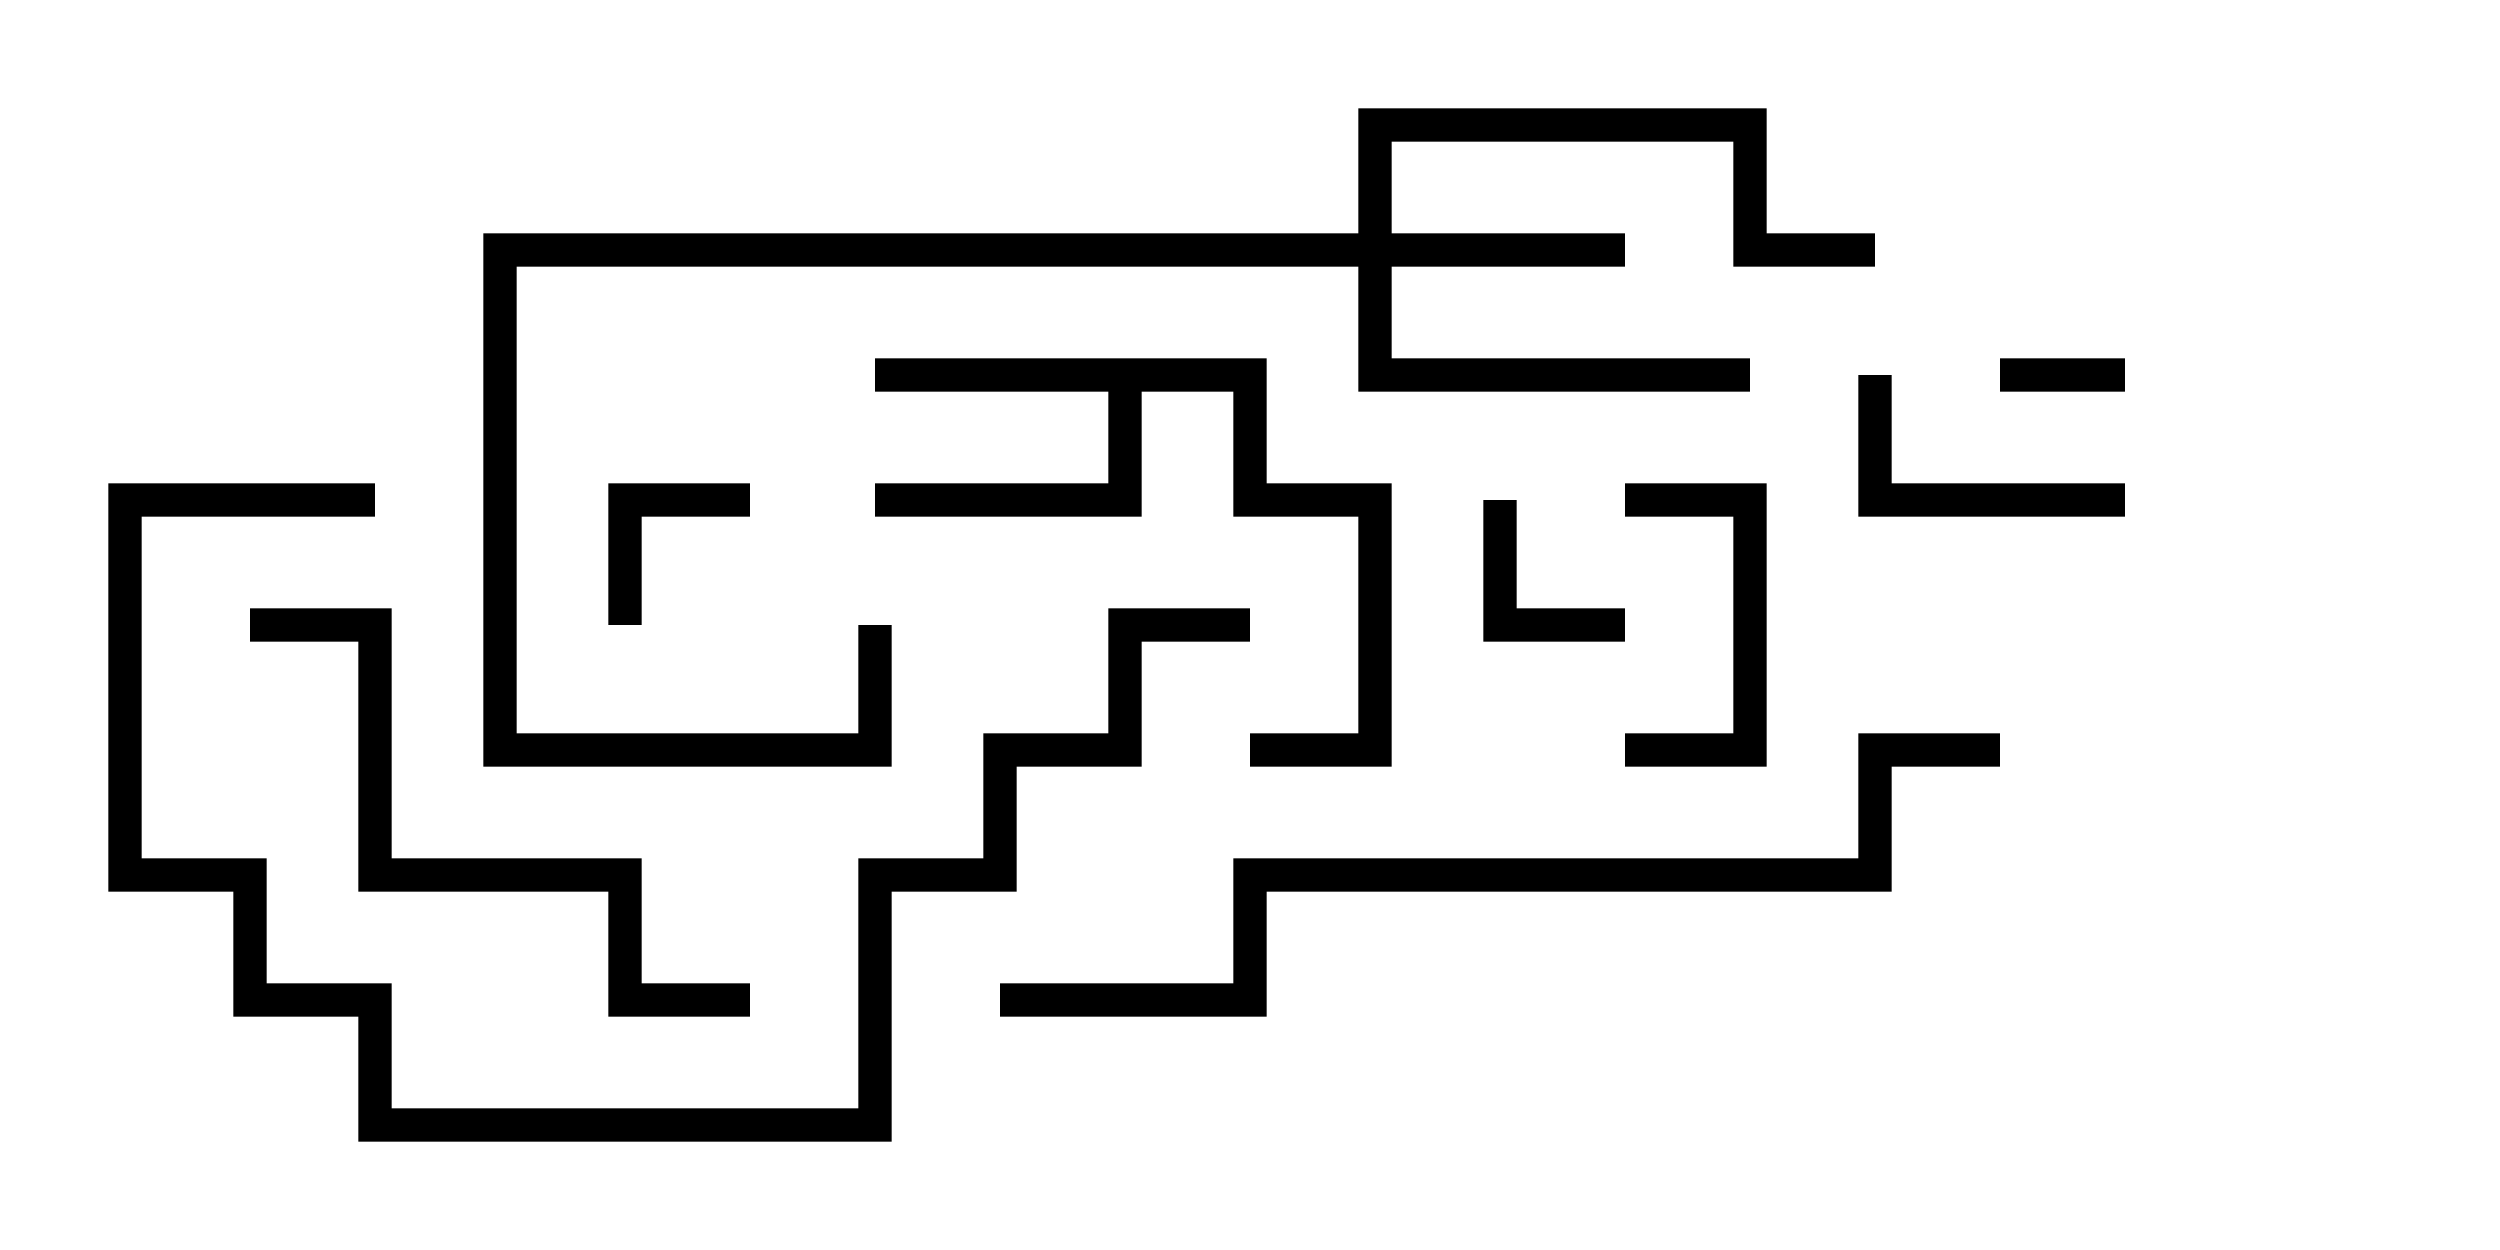 <svg version="1.1" width="30" height="15" xmlns="http://www.w3.org/2000/svg"><path d="M15.2,4.3L15.2,5.8L16.7,5.8L16.7,9.2L15,9.2L15,8.8L16.3,8.8L16.3,6.2L14.8,6.2L14.8,4.7L13.7,4.7L13.7,6.2L10.5,6.2L10.5,5.8L13.3,5.8L13.3,4.7L10.5,4.7L10.5,4.3z" stroke="none"/><path d="M16.3,2.8L16.3,1.3L21.2,1.3L21.2,2.8L22.5,2.8L22.5,3.2L20.8,3.2L20.8,1.7L16.7,1.7L16.7,2.8L19.5,2.8L19.5,3.2L16.7,3.2L16.7,4.3L21,4.3L21,4.7L16.3,4.7L16.3,3.2L6.2,3.2L6.2,8.8L10.3,8.8L10.3,7.5L10.7,7.5L10.7,9.2L5.8,9.2L5.8,2.8z" stroke="none"/><path d="M24,4.7L24,4.3L25.5,4.3L25.5,4.7z" stroke="none"/><path d="M7.7,7.5L7.3,7.5L7.3,5.8L9,5.8L9,6.2L7.7,6.2z" stroke="none"/><path d="M17.8,6L18.2,6L18.2,7.3L19.5,7.3L19.5,7.7L17.8,7.7z" stroke="none"/><path d="M19.5,9.2L19.5,8.8L20.8,8.8L20.8,6.2L19.5,6.2L19.5,5.8L21.2,5.8L21.2,9.2z" stroke="none"/><path d="M22.3,4.5L22.7,4.5L22.7,5.8L25.5,5.8L25.5,6.2L22.3,6.2z" stroke="none"/><path d="M3,7.7L3,7.3L4.7,7.3L4.7,10.3L7.7,10.3L7.7,11.8L9,11.8L9,12.2L7.3,12.2L7.3,10.7L4.3,10.7L4.3,7.7z" stroke="none"/><path d="M4.5,5.8L4.5,6.2L1.7,6.2L1.7,10.3L3.2,10.3L3.2,11.8L4.7,11.8L4.7,13.3L10.3,13.3L10.3,10.3L11.8,10.3L11.8,8.8L13.3,8.8L13.3,7.3L15,7.3L15,7.7L13.7,7.7L13.7,9.2L12.2,9.2L12.2,10.7L10.7,10.7L10.7,13.7L4.3,13.7L4.3,12.2L2.8,12.2L2.8,10.7L1.3,10.7L1.3,5.8z" stroke="none"/><path d="M24,8.8L24,9.2L22.7,9.2L22.7,10.7L15.2,10.7L15.2,12.2L12,12.2L12,11.8L14.8,11.8L14.8,10.3L22.3,10.3L22.3,8.8z" stroke="none"/></svg>